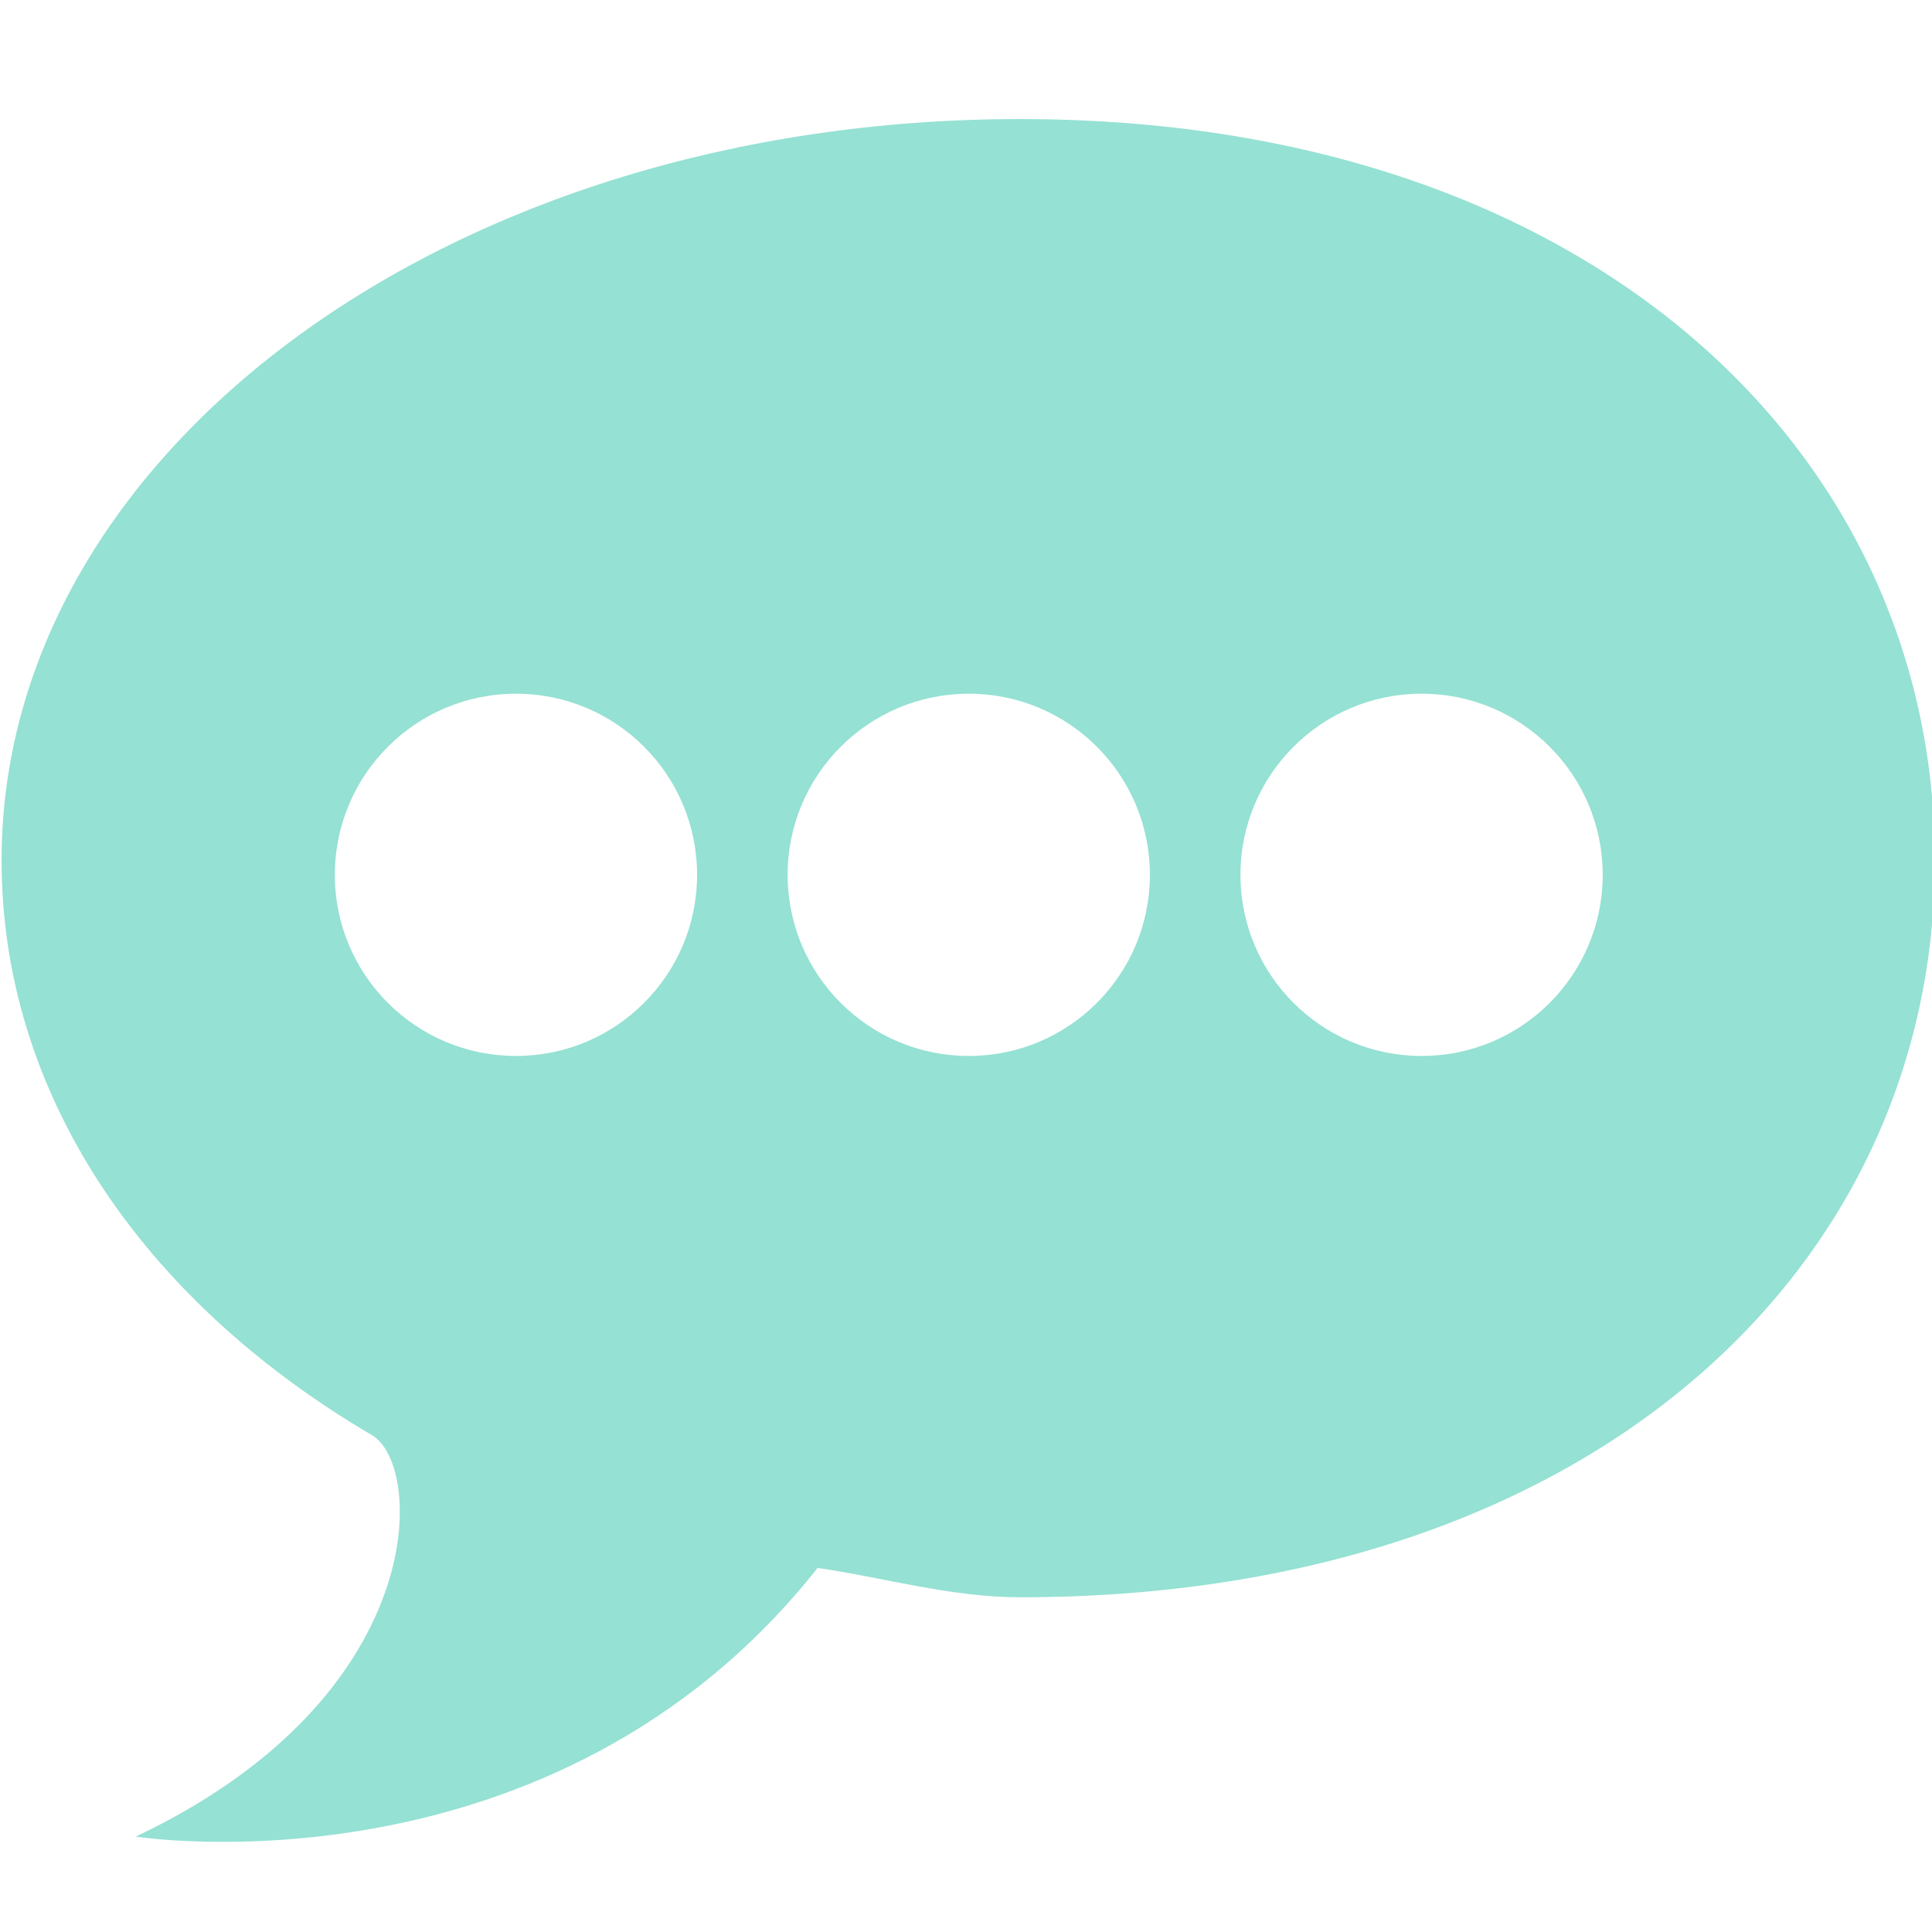 <!-- Generated by IcoMoon.io -->
<svg version="1.1" xmlns="http://www.w3.org/2000/svg" width="16" height="16" viewBox="0 0 16 16">
<title>speech</title>
<path fill="#95e1d3" d="M8.447 13.228c-0.573 0-1.134-0.165-1.676-0.243-2.191 2.771-5.647 2.225-5.647 2.225 2.441-1.155 2.391-3.069 1.957-3.324-1.916-1.126-3.068-2.84-3.068-4.761 0-3.39 3.727-6.139 8.434-6.139 4.708 0 7.577 2.749 7.577 6.139 0 3.392-2.869 6.103-7.577 6.103zM4.273 5.745c-0.828 0-1.5 0.671-1.5 1.5s0.672 1.5 1.5 1.5c0.829 0 1.5-0.672 1.5-1.5 0-0.829-0.671-1.5-1.5-1.5zM8.023 5.745c-0.828 0-1.5 0.671-1.5 1.5s0.672 1.5 1.5 1.5c0.829 0 1.5-0.672 1.5-1.5 0-0.829-0.671-1.5-1.5-1.5zM11.773 5.745c-0.828 0-1.5 0.671-1.5 1.5s0.672 1.5 1.5 1.5c0.829 0 1.5-0.672 1.5-1.5 0-0.829-0.671-1.5-1.5-1.5z"></path>
</svg>
